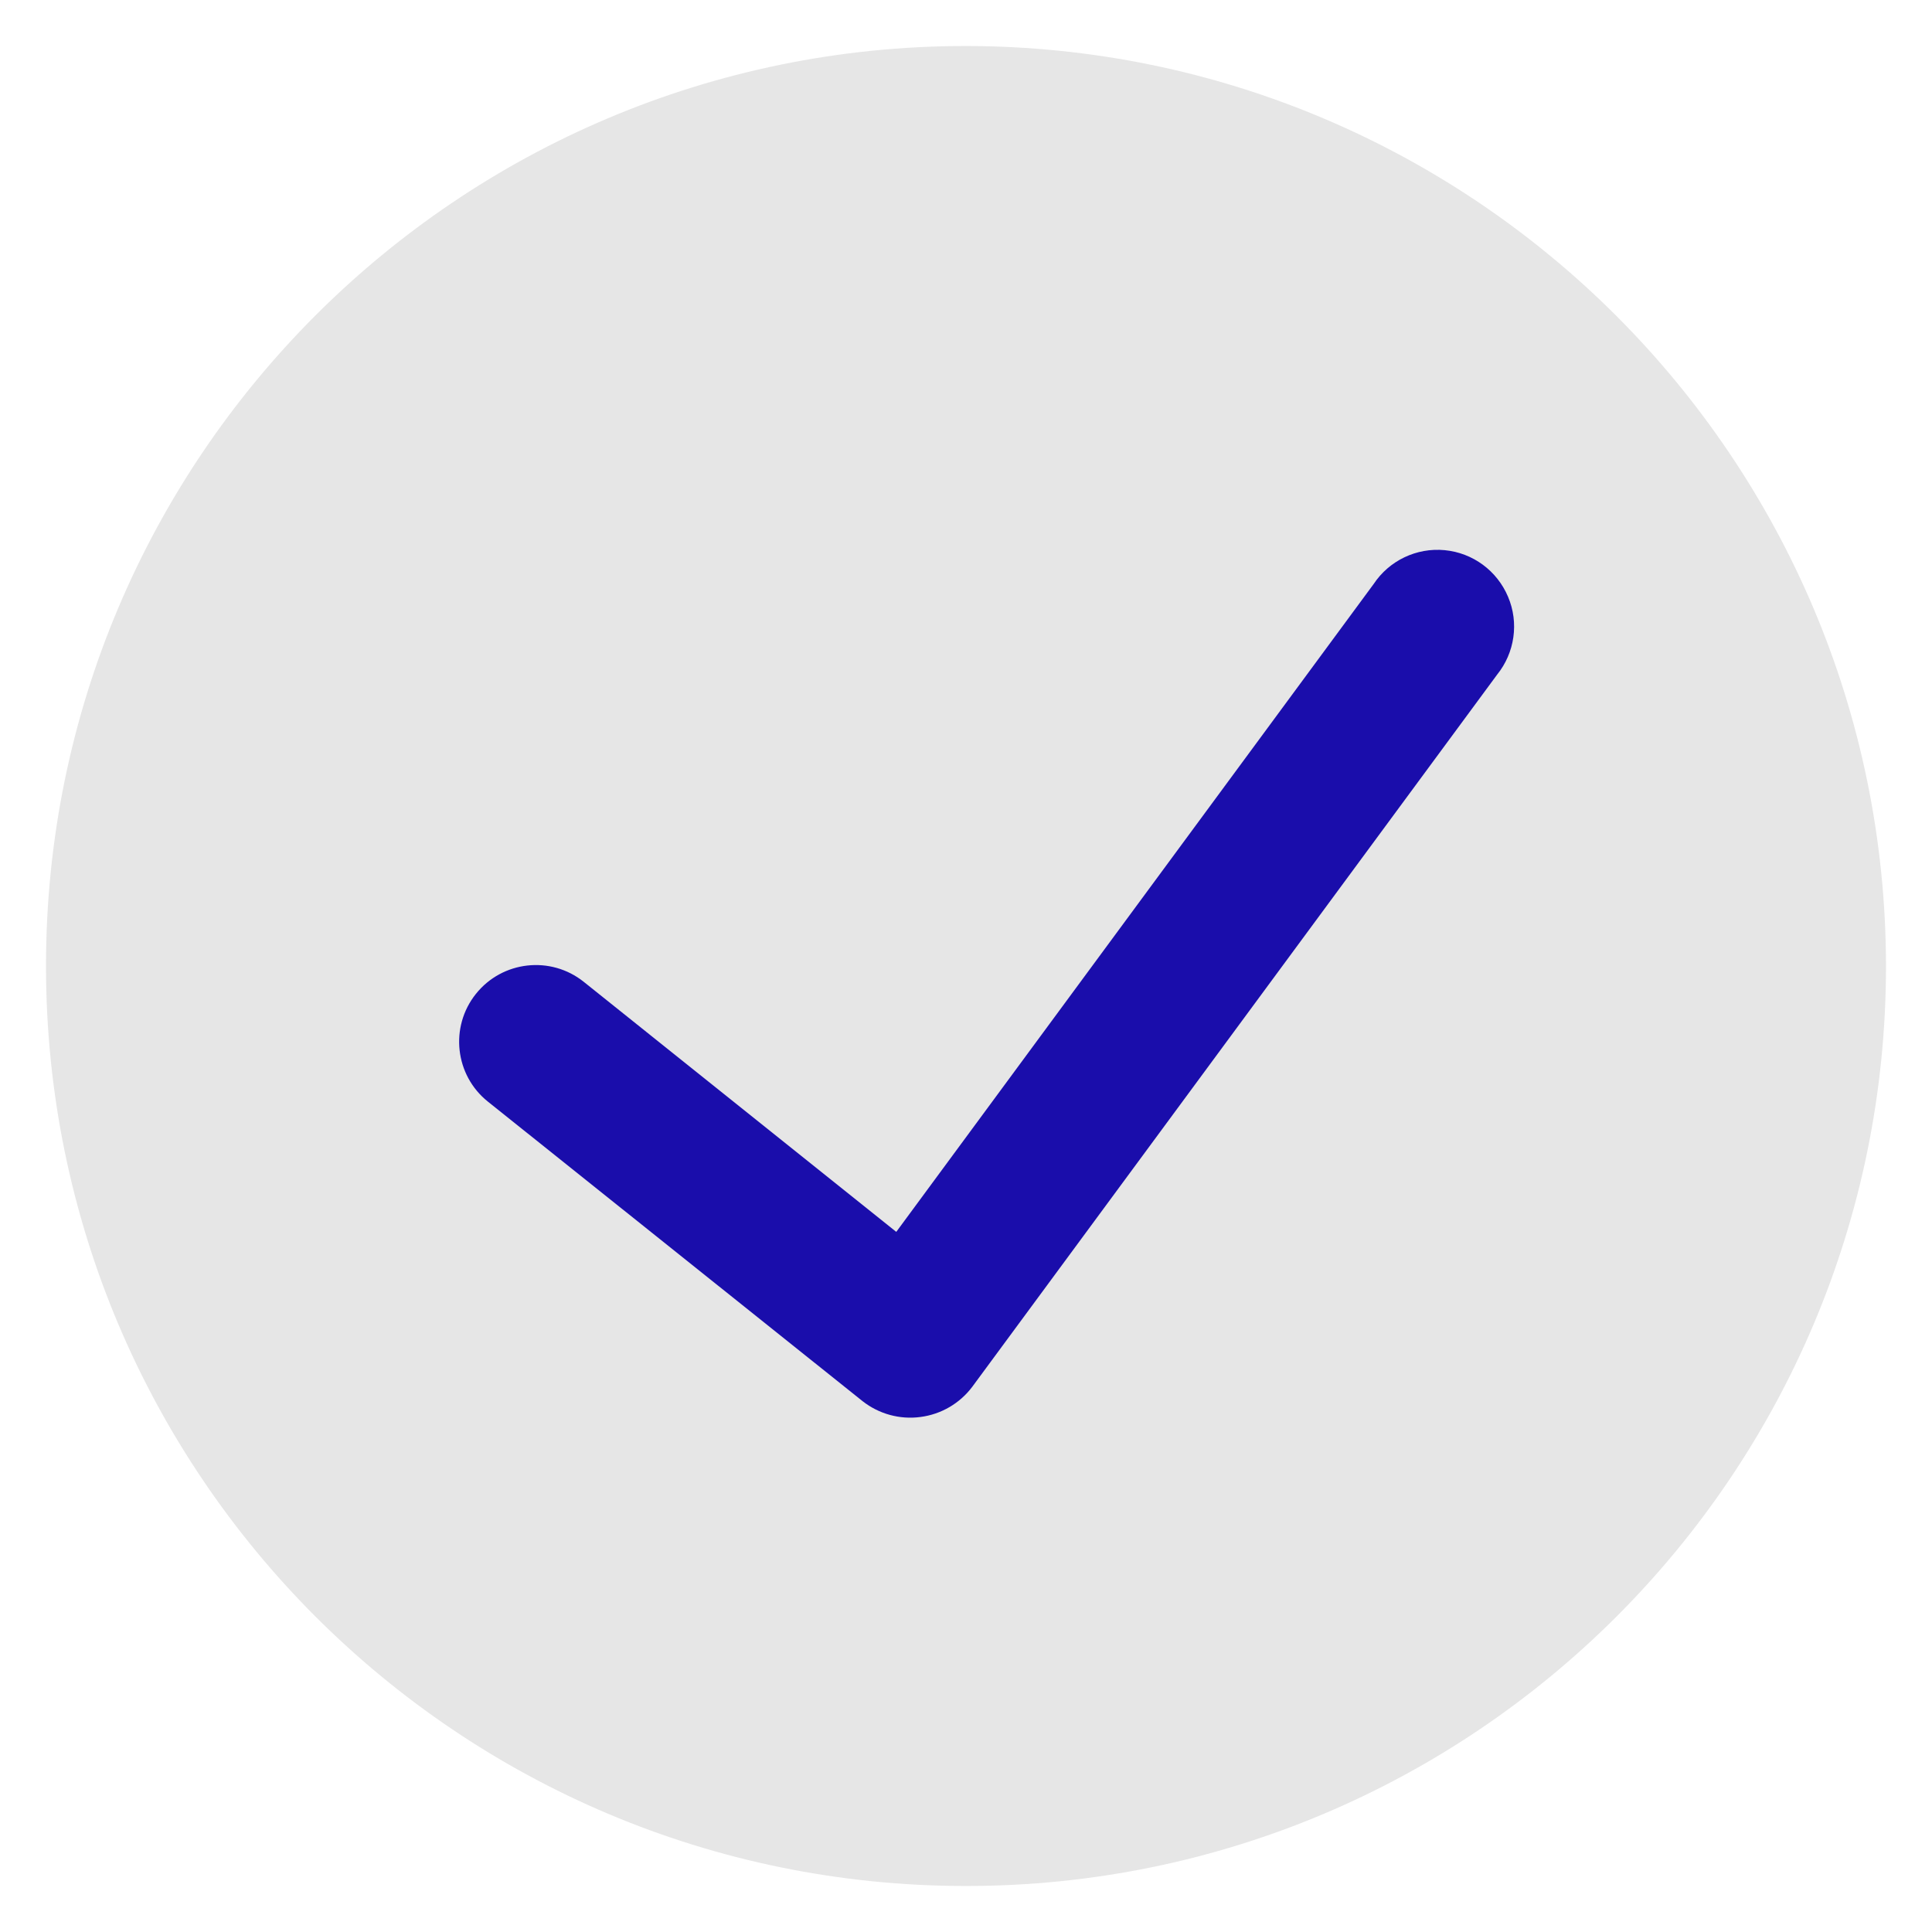 <svg width="21" height="21" viewBox="0 0 21 21" fill="none" xmlns="http://www.w3.org/2000/svg">
<path opacity="0.1" d="M10.5 0.5C4.977 0.5 0.5 4.977 0.5 10.5C0.5 16.023 4.977 20.5 10.5 20.5C16.023 20.5 20.5 16.023 20.5 10.5C20.494 4.98 16.02 0.506 10.5 0.5Z" fill="black"/>
<path d="M16.273 7.333L10.568 15.074C10.432 15.255 10.229 15.373 10.005 15.402C9.781 15.432 9.555 15.37 9.377 15.231L5.303 11.974C4.944 11.687 4.886 11.162 5.173 10.803C5.461 10.443 5.986 10.385 6.345 10.672L9.742 13.39L14.931 6.348C15.101 6.092 15.398 5.951 15.703 5.98C16.009 6.009 16.273 6.204 16.392 6.487C16.512 6.769 16.465 7.095 16.273 7.333Z" fill="#1A0DAB"/>
</svg>
